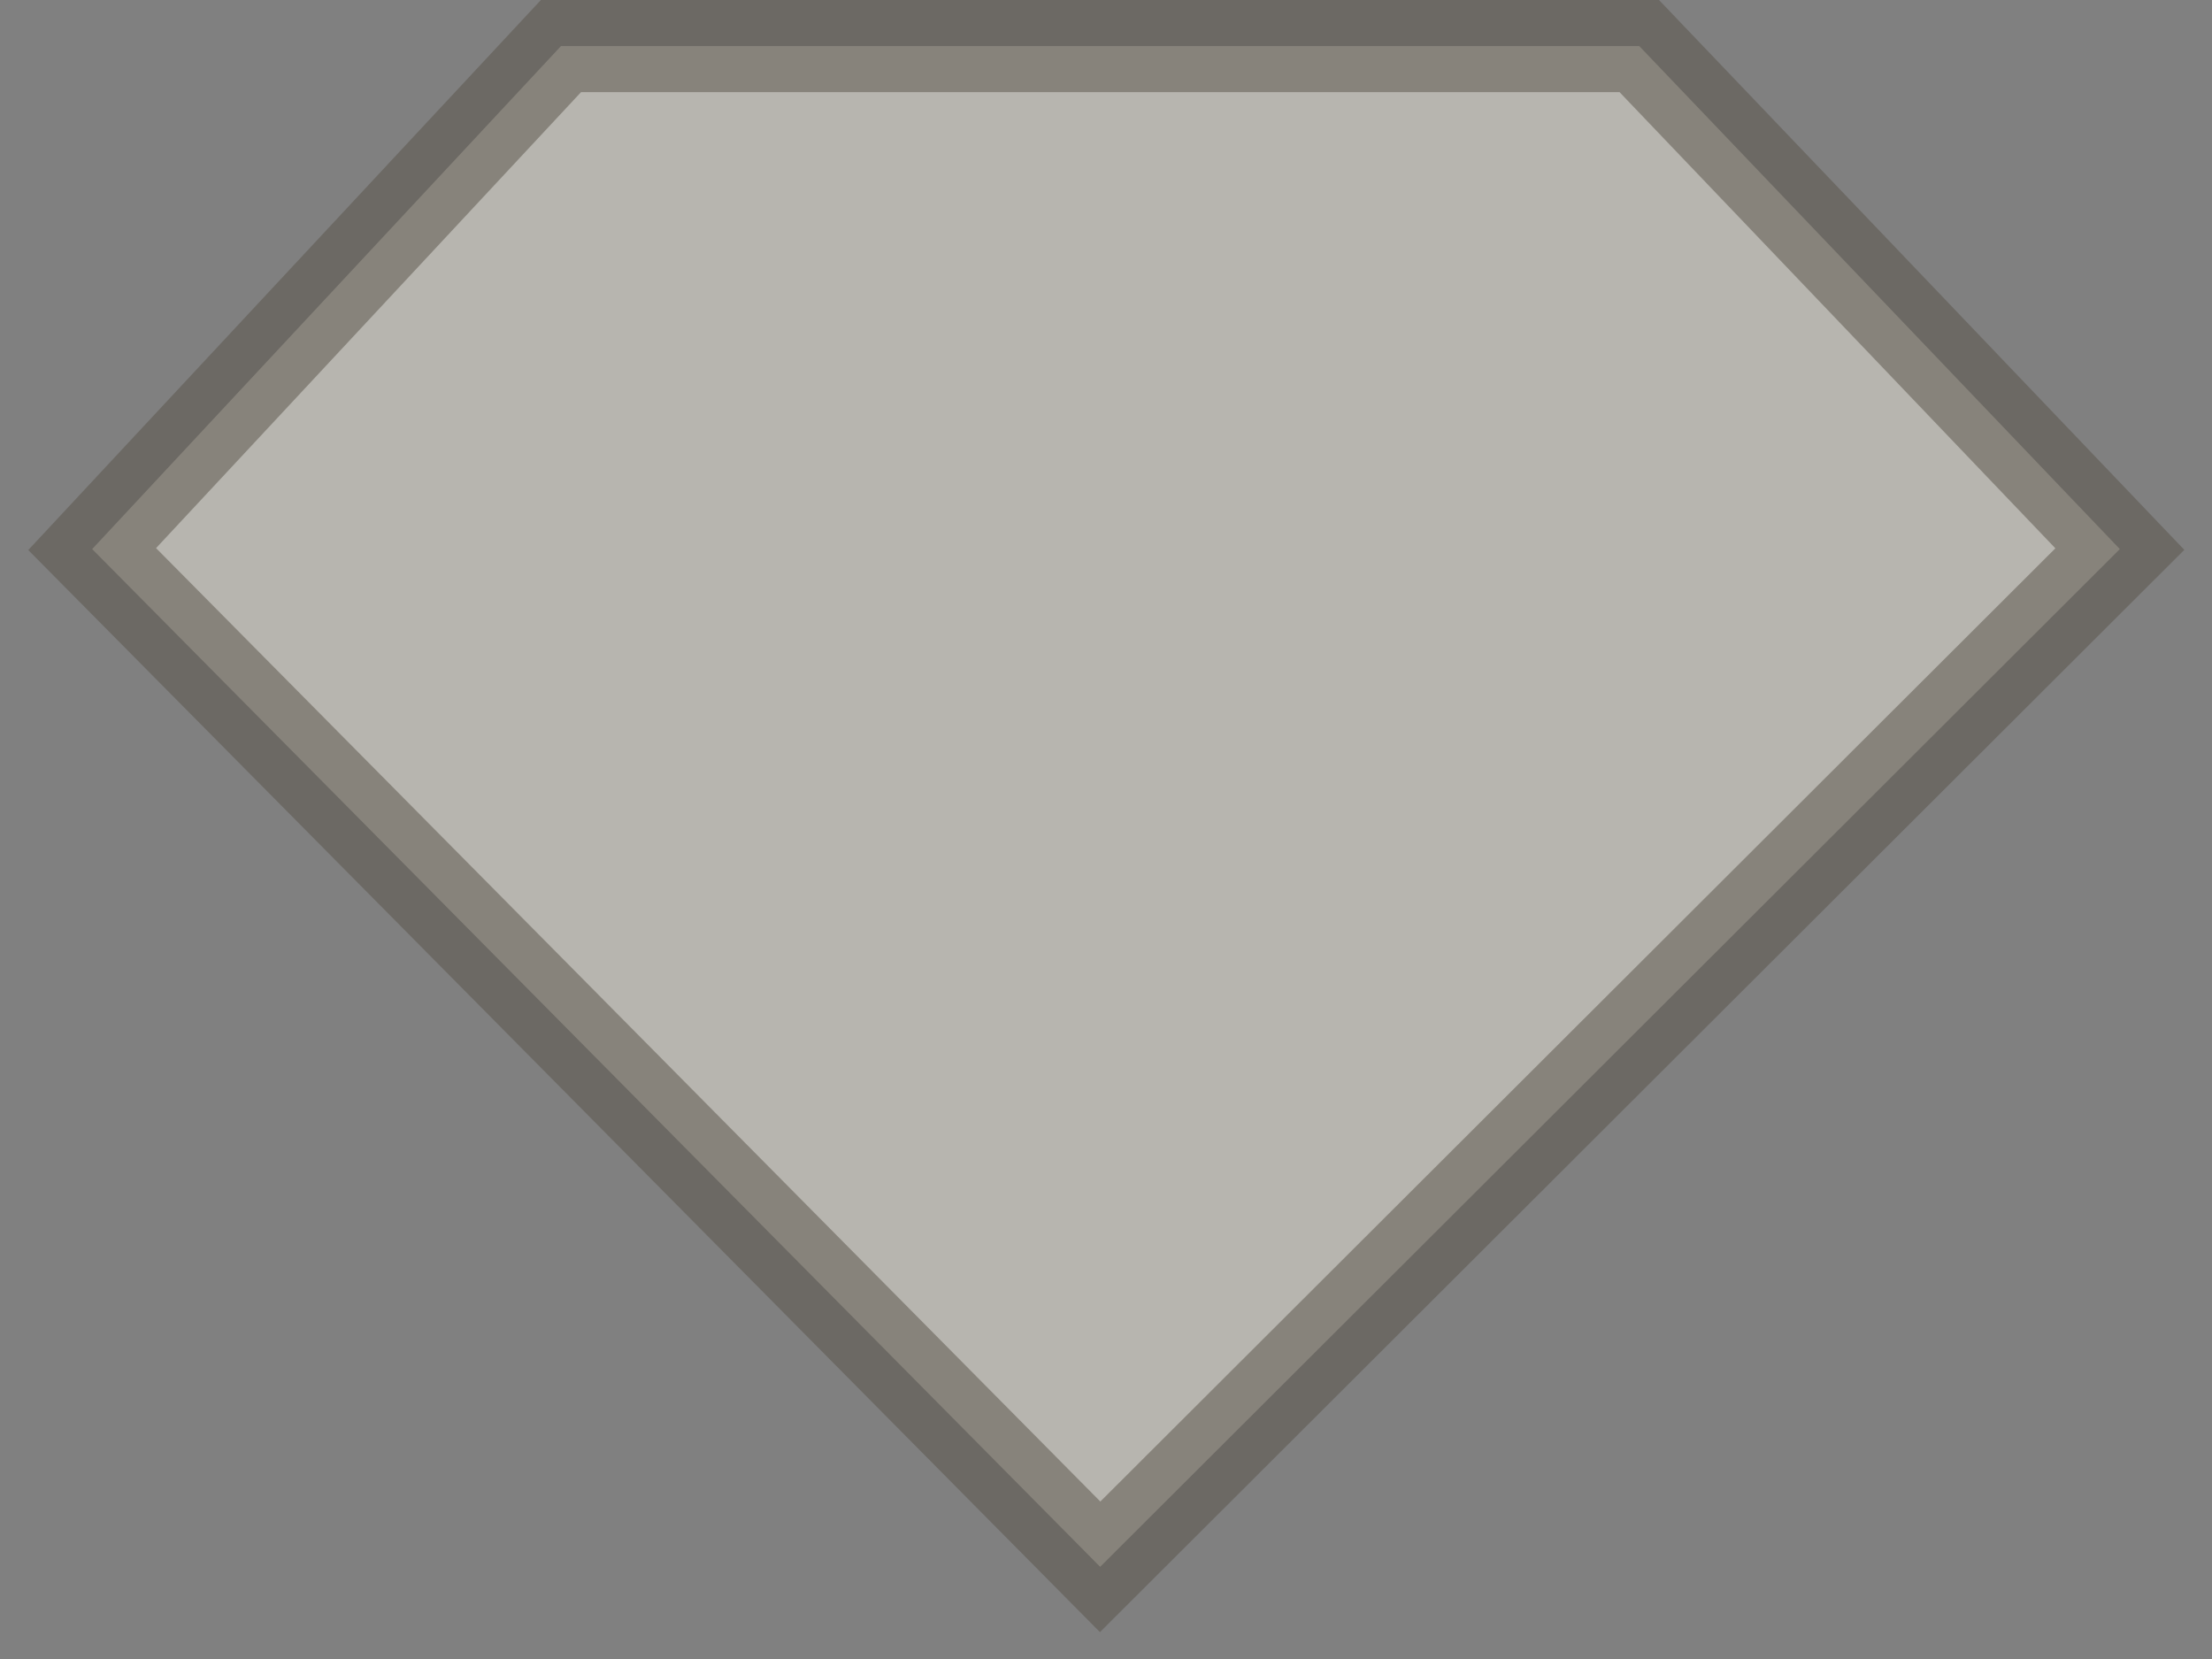 <svg width="48" height="36" viewBox="0 0 48 36" fill="none" xmlns="http://www.w3.org/2000/svg">
<rect x="0" y="0" width="48" height="36" fill="#808080" stroke="none"/>
<path opacity="0.5" d="M12.173 1L2 11.915L23.873 34L46 11.915L35.572 1H12.173Z" fill="#EFEBDE" stroke="#595249" stroke-width="2"/>
</svg>
